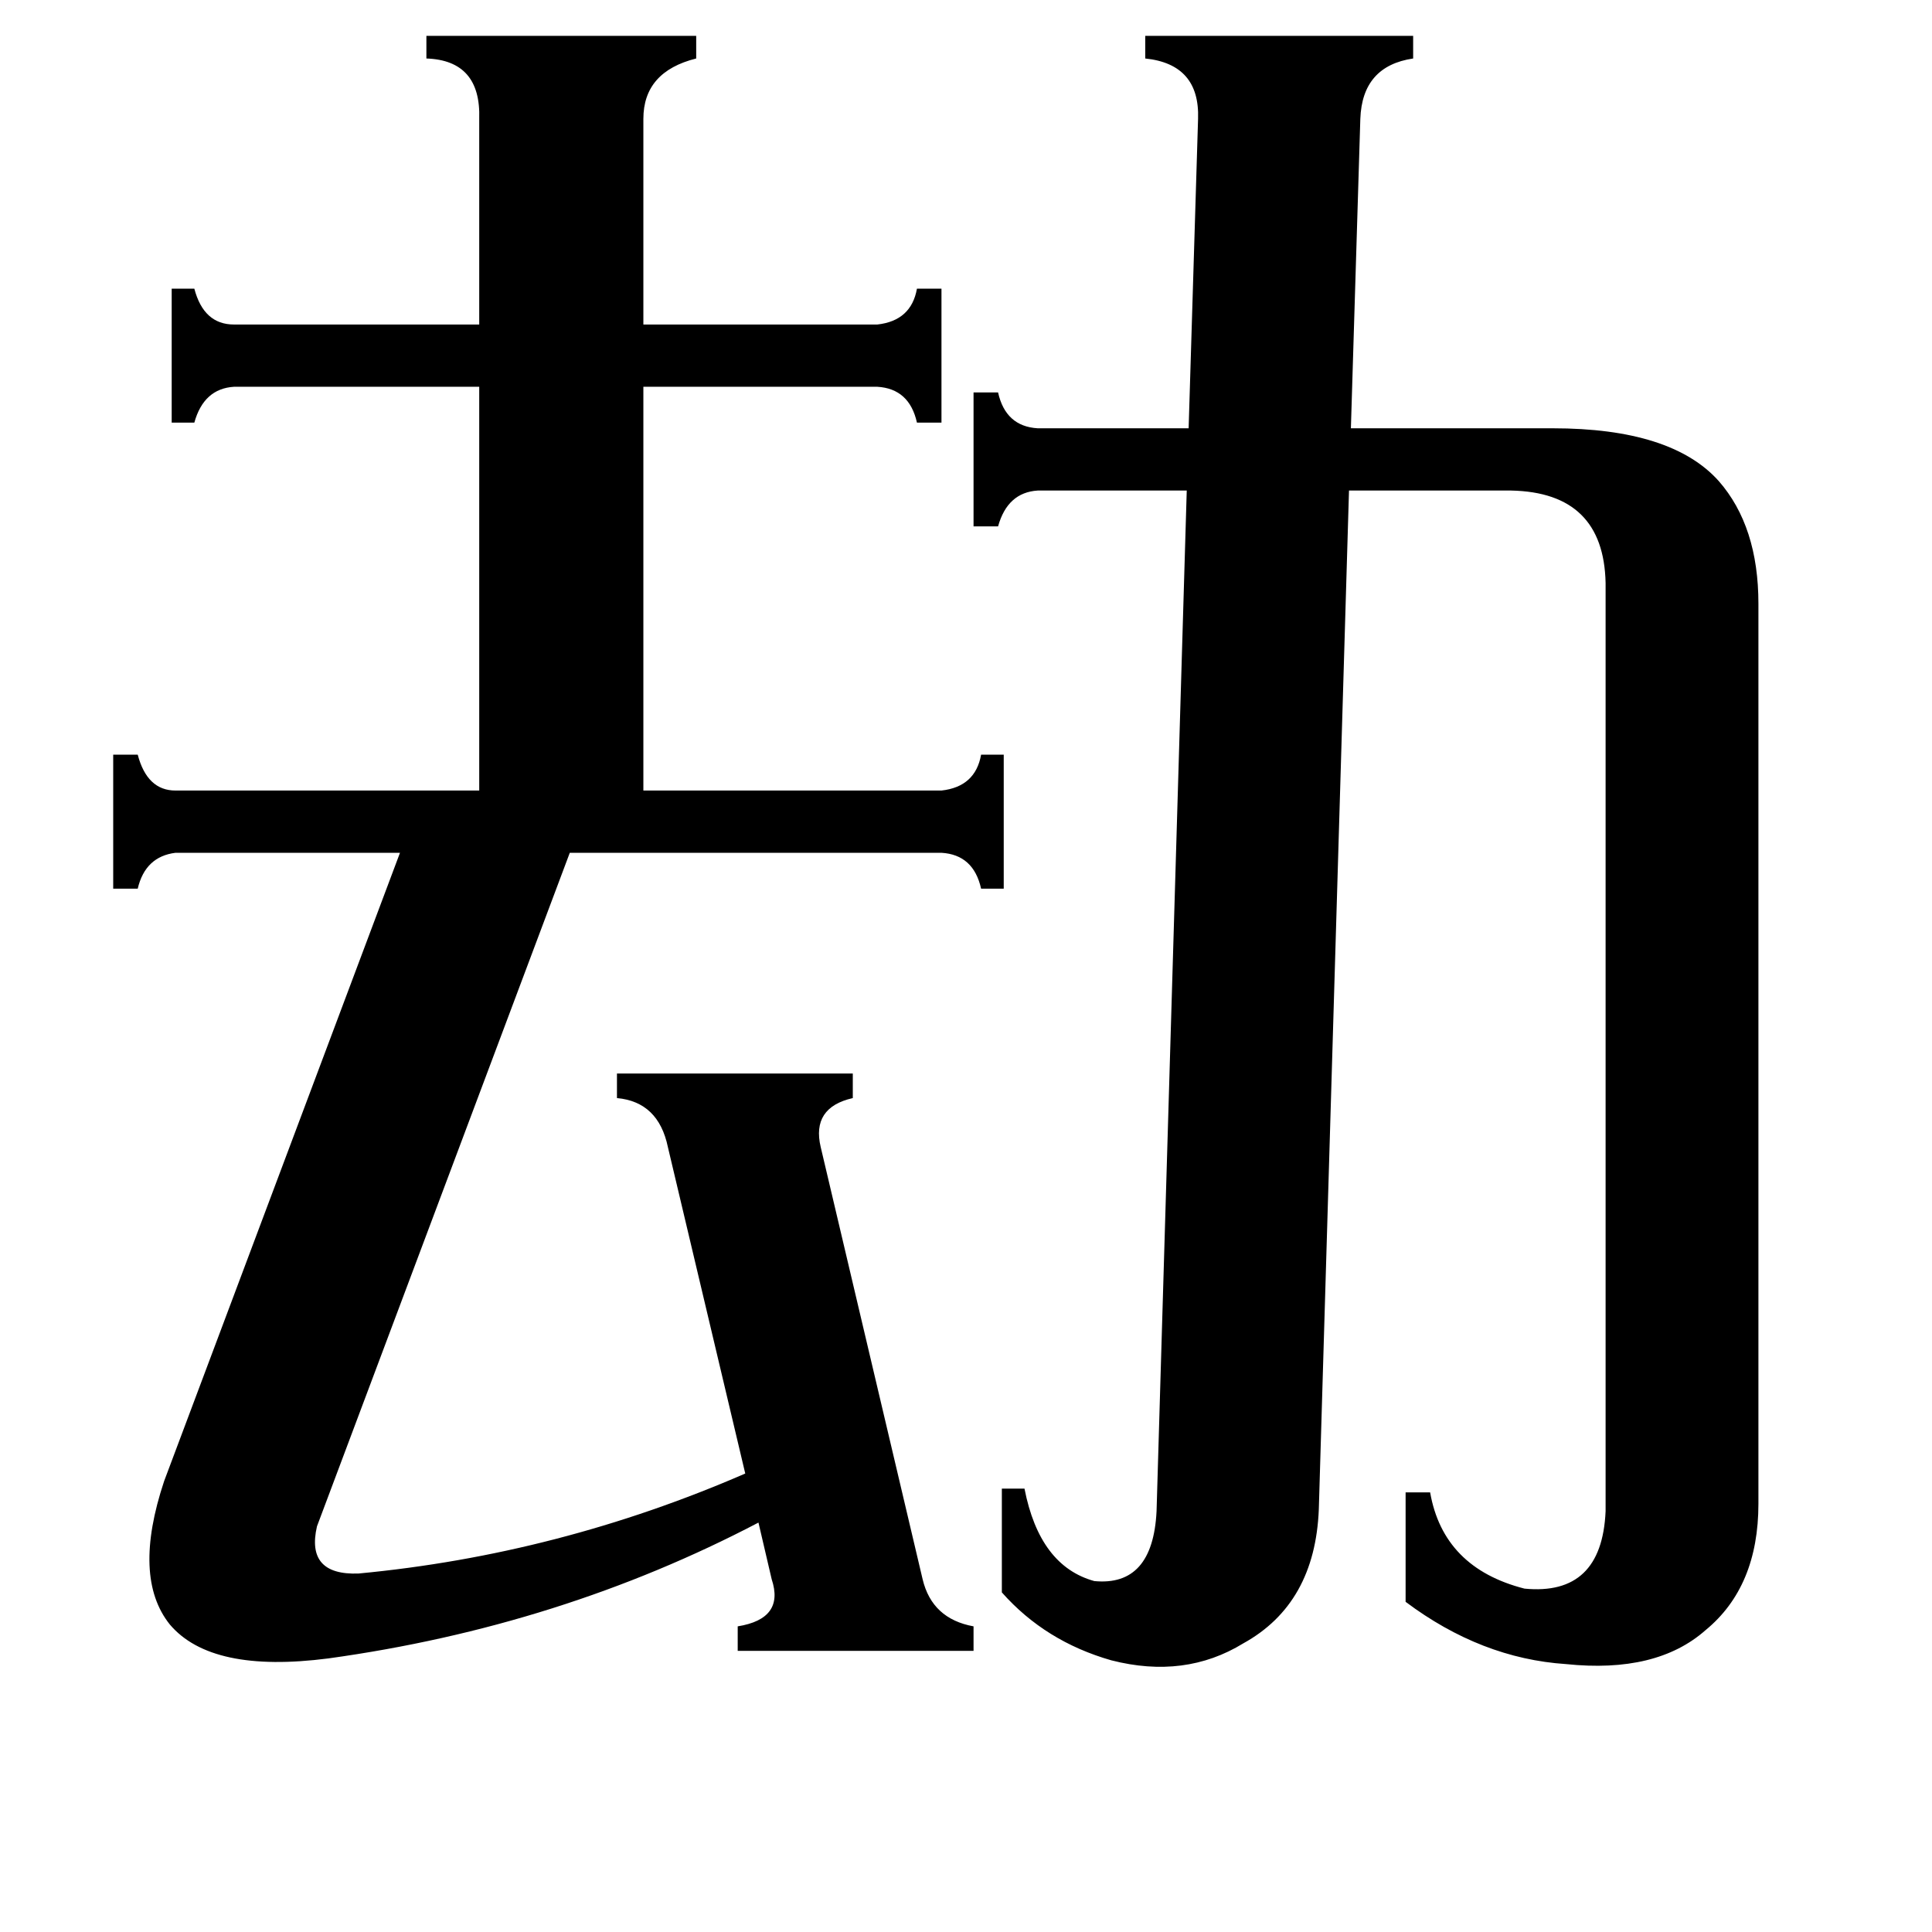 <svg xmlns="http://www.w3.org/2000/svg" viewBox="0 -800 1024 1024">
	<path fill="#000000" d="M254 -737Q255 -768 226 -769V-781H369V-769Q341 -762 341 -737V-628H465Q483 -630 486 -647H499V-576H486Q482 -594 465 -595H341V-381H499Q517 -383 520 -400H532V-329H520Q516 -347 499 -348H302L168 9Q162 35 190 34Q296 24 395 -19L354 -192Q349 -216 327 -218V-231H452V-218Q430 -213 435 -192L489 37Q494 58 516 62V75H391V62Q416 58 409 37L402 7Q297 62 174 79Q112 87 90 61Q70 36 87 -15L212 -348H93Q77 -346 73 -329H60V-400H73Q78 -381 93 -381H254V-595H124Q108 -594 103 -576H91V-647H103Q108 -628 124 -628H254ZM851 -491Q850 -539 801 -540H715L699 0Q697 50 659 71Q628 90 589 80Q554 70 531 44V-11H543Q551 30 580 38Q611 41 613 1L629 -540H550Q534 -539 529 -521H516V-592H529Q533 -574 550 -573H630L635 -737Q636 -766 607 -769V-781H749V-769Q722 -765 721 -737L716 -573H823Q886 -573 911 -545Q932 -521 932 -480V-3Q932 41 904 64Q878 87 830 82Q785 79 745 49V-9H758Q765 31 808 42Q849 46 851 1Z"/>
</svg>